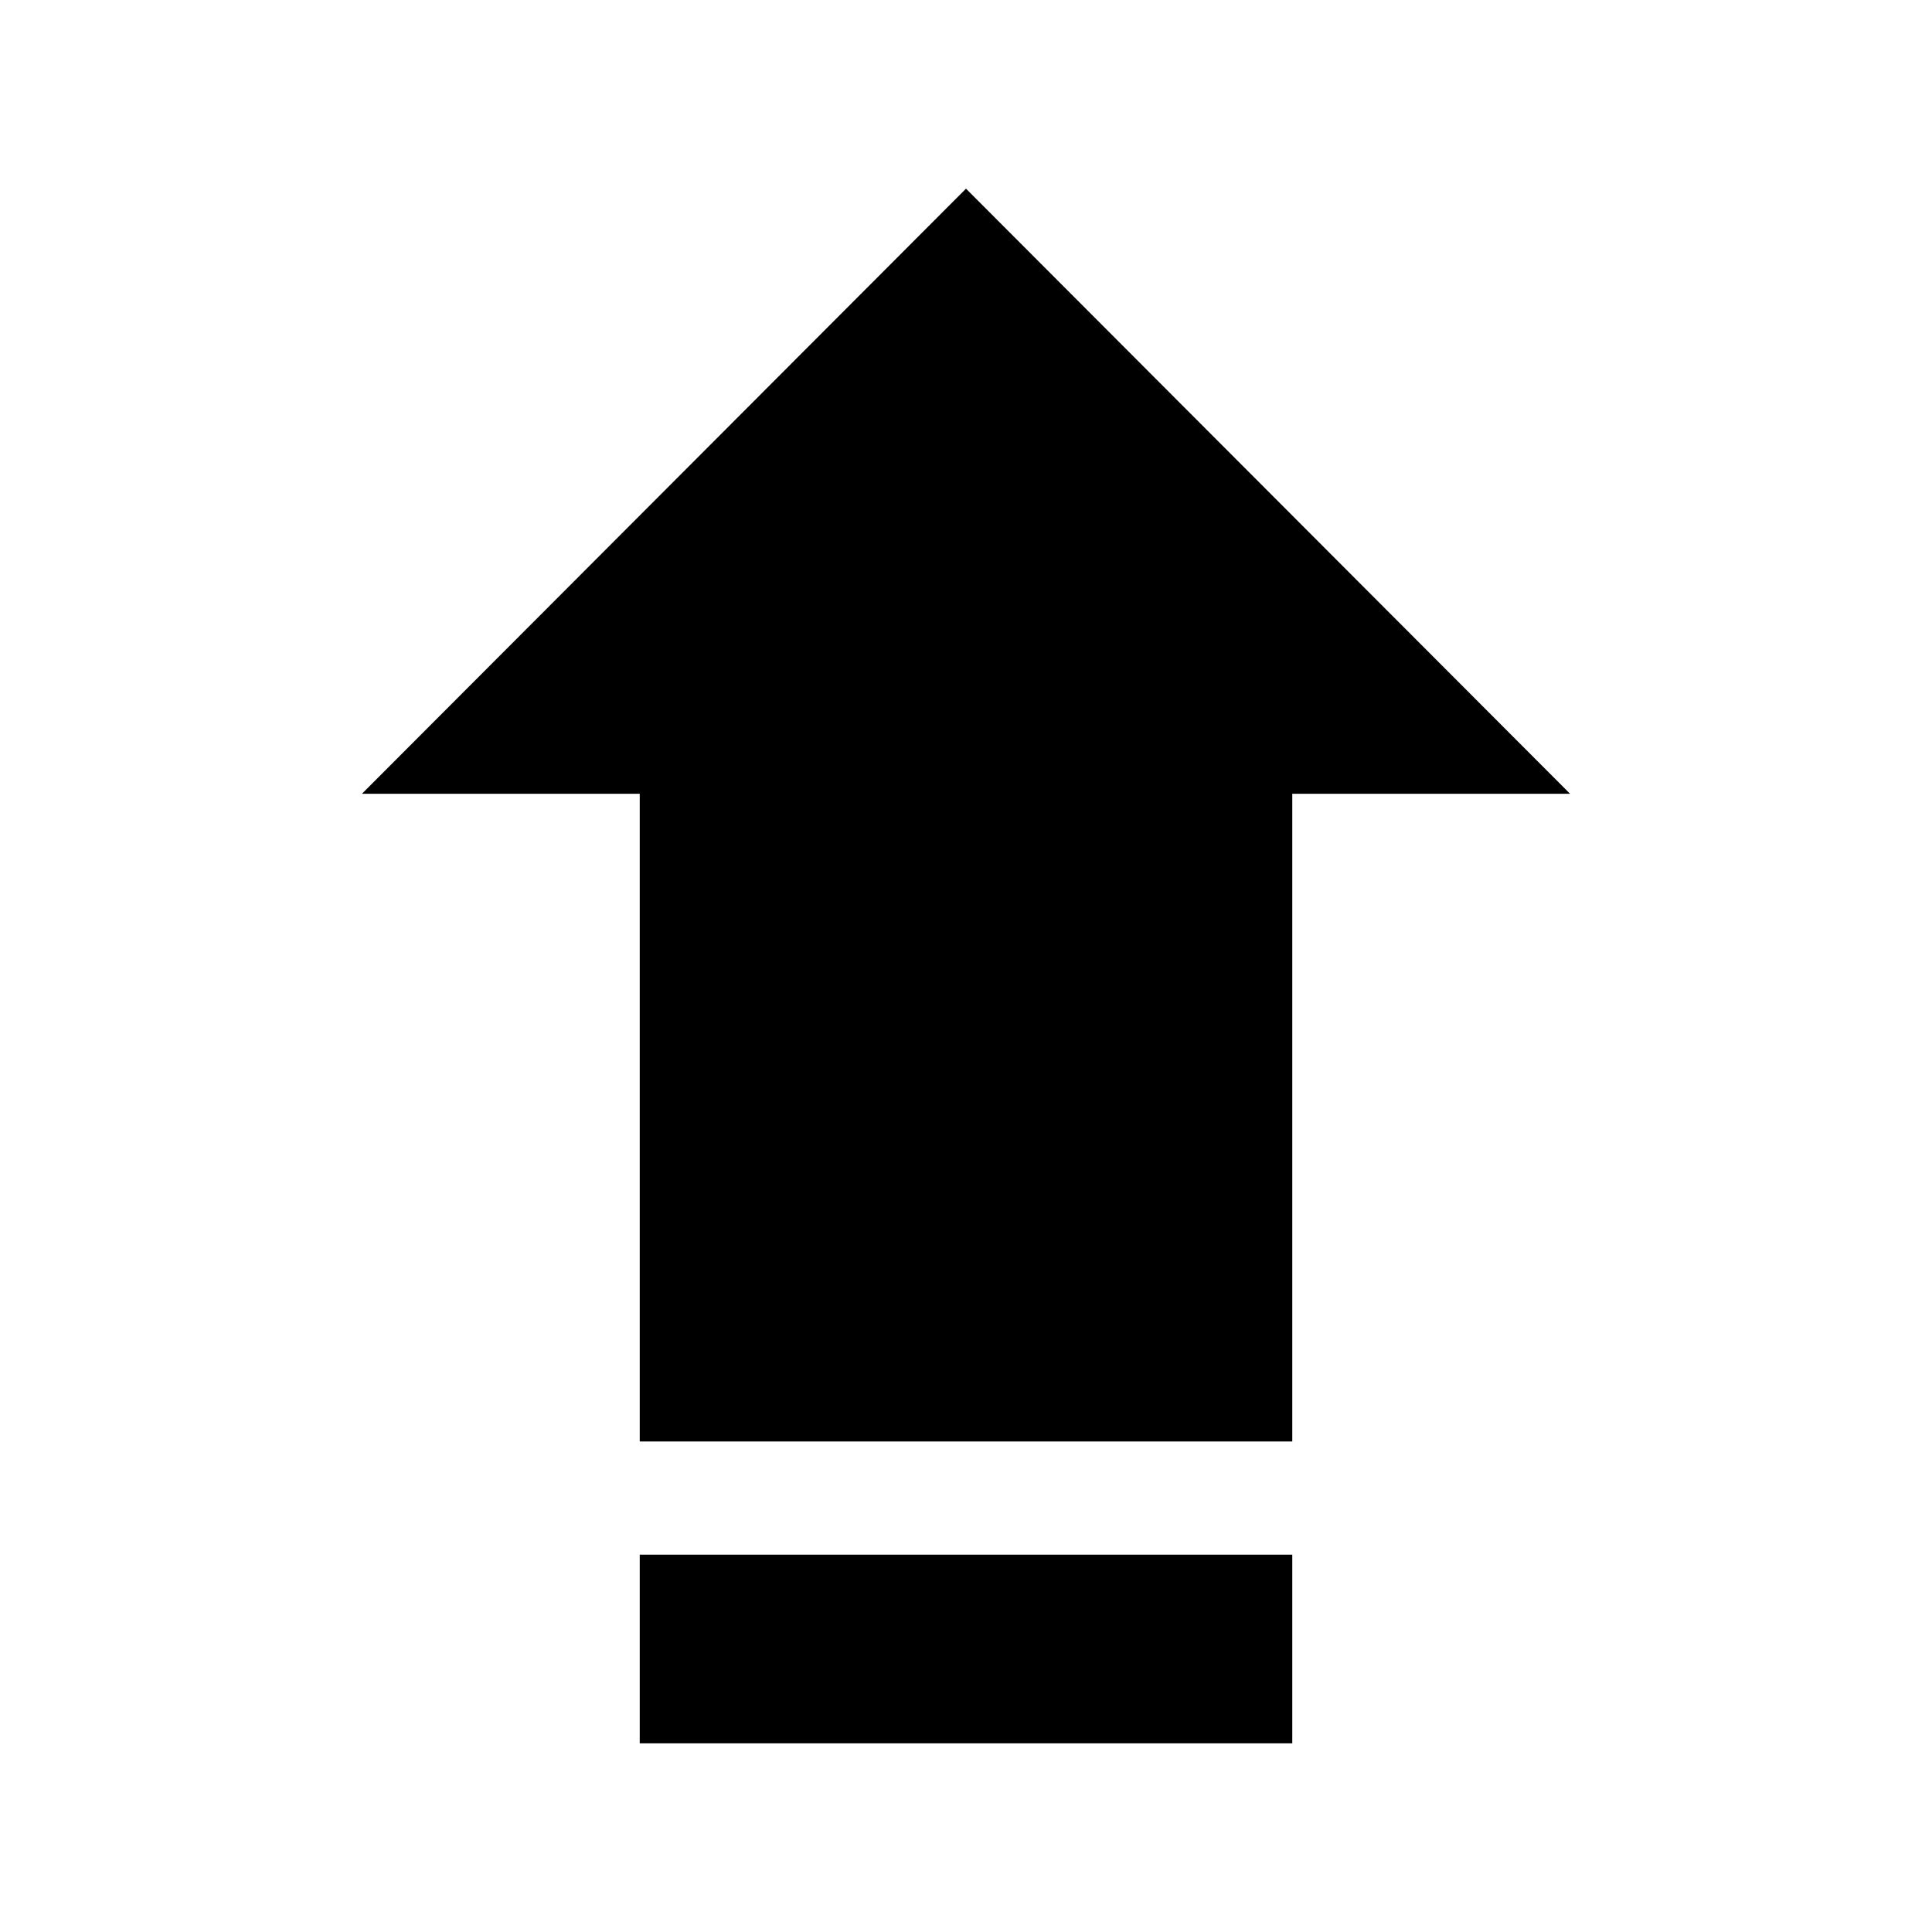 <?xml version="1.0" encoding="utf-8"?>
<!-- License Agreement at http://iconmonstr.com/license/ -->
<!DOCTYPE svg PUBLIC "-//W3C//DTD SVG 1.1//EN" "http://www.w3.org/Graphics/SVG/1.1/DTD/svg11.dtd">
<svg version="1.1" xmlns="http://www.w3.org/2000/svg" xlink="http://www.w3.org/1999/xlink" x="0px" y="0px" viewBox="0 0 512 512" enable-background="new 0 0 512 512" space="preserve"> <path id="upload-icon" d="M169.537,210.357H95.918L256.002,50l160.08,160.357h-73.617V382H169.537V210.357z M342.465,412H169.537v50
h172.928V412z"></path> </svg>